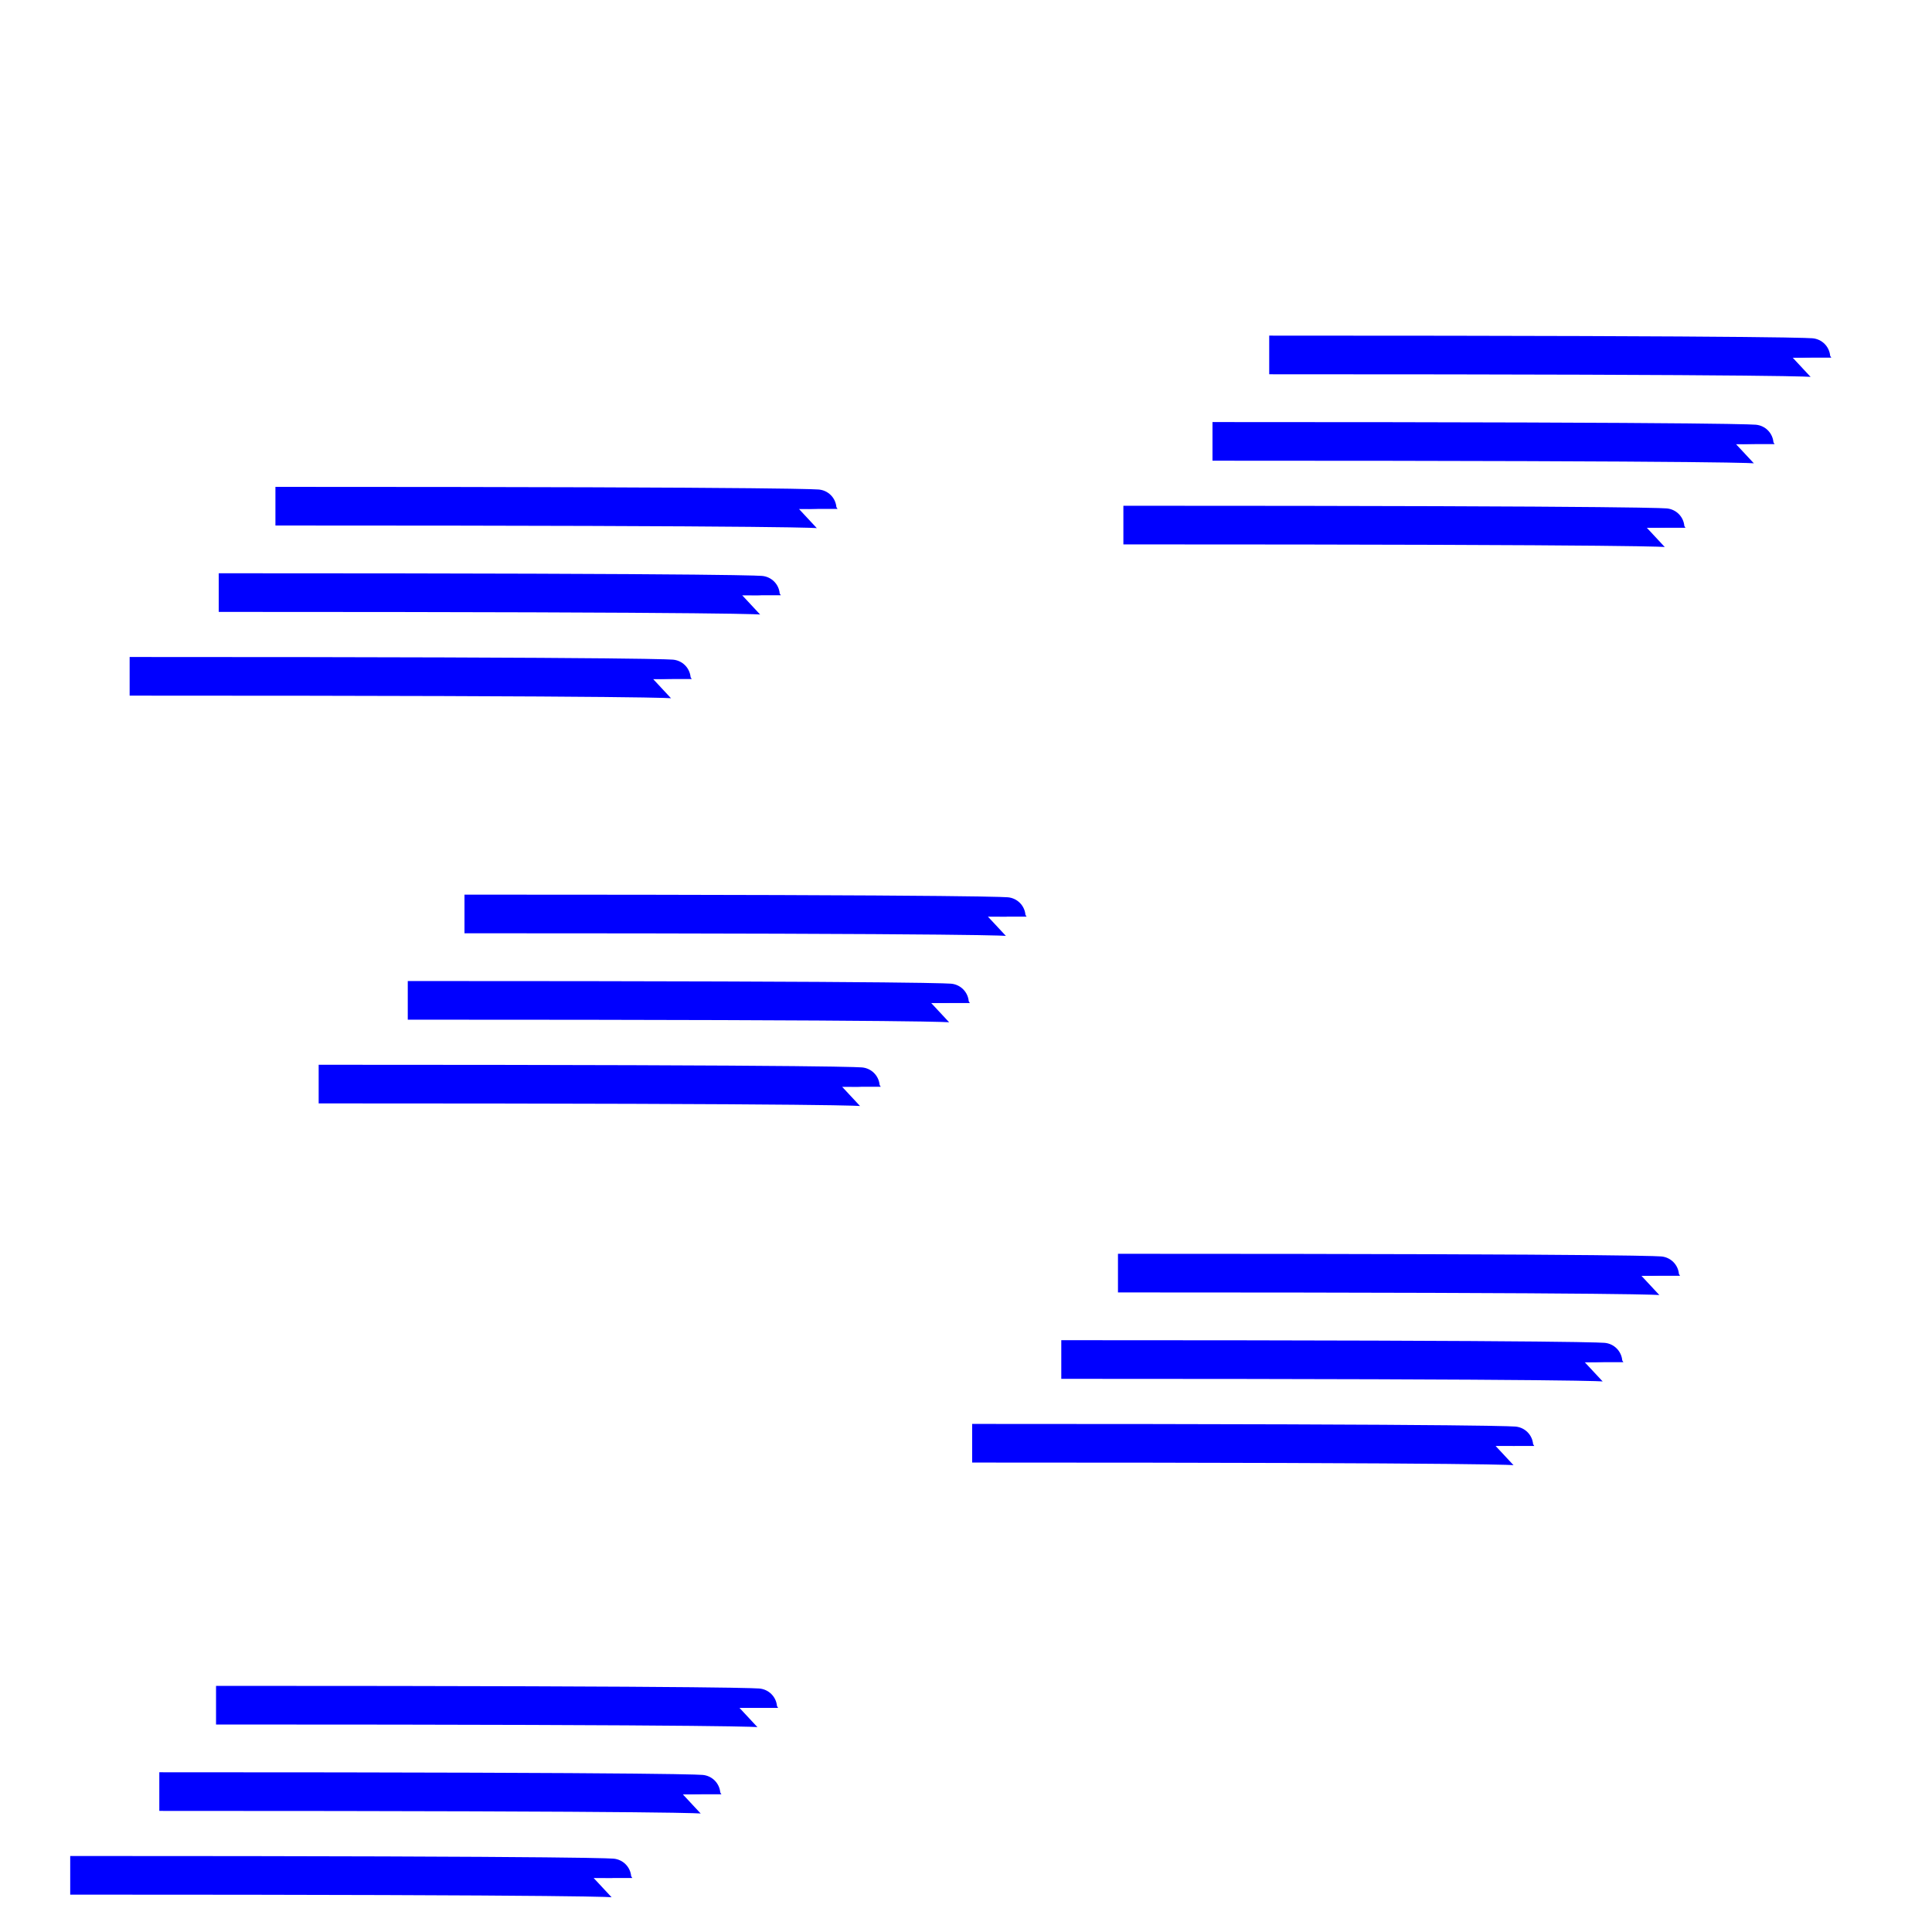 <?xml version="1.0" encoding="UTF-8" standalone="no"?>
<svg
   xmlns:dc="http://purl.org/dc/elements/1.1/"
   xmlns:cc="http://creativecommons.org/ns#"
   xmlns:rdf="http://www.w3.org/1999/02/22-rdf-syntax-ns#"
   xmlns:svg="http://www.w3.org/2000/svg"
   xmlns="http://www.w3.org/2000/svg"
   version="1.1"
   id="svg2"
   viewBox="0 0 50 50"
   height="50"
   width="50">
  <defs
     id="defs4" />
  <g
     transform="translate(0,-1002.362)"
     id="layer1">
    <path
       id="path4136"
       d="m 7.128,1015.462 c 14.047,0 14.047,0.07 14.047,0.07"
       style="fill:#0000ff;fill-rule:evenodd;stroke:#0000ff;stroke-width:1px;stroke-linecap:butt;stroke-linejoin:miter;stroke-opacity:1" />
    <path
       style="fill:#0000ff;fill-rule:evenodd;stroke:#0000ff;stroke-width:1px;stroke-linecap:butt;stroke-linejoin:miter;stroke-opacity:1"
       d="m 5.661,1017.698 c 14.047,0 14.047,0.07 14.047,0.07"
       id="path4138" />
    <path
       id="path4140"
       d="m 3.355,1019.865 c 14.047,0 14.047,0.07 14.047,0.07"
       style="fill:#0000ff;fill-rule:evenodd;stroke:#0000ff;stroke-width:1px;stroke-linecap:butt;stroke-linejoin:miter;stroke-opacity:1" />
    <path
       style="fill:#0000ff;fill-rule:evenodd;stroke:#0000ff;stroke-width:1px;stroke-linecap:butt;stroke-linejoin:miter;stroke-opacity:1"
       d="m 12.021,1026.015 c 14.047,0 14.047,0.07 14.047,0.07"
       id="path4142" />
    <path
       id="path4144"
       d="m 10.553,1028.251 c 14.047,0 14.047,0.07 14.047,0.07"
       style="fill:#0000ff;fill-rule:evenodd;stroke:#0000ff;stroke-width:1px;stroke-linecap:butt;stroke-linejoin:miter;stroke-opacity:1" />
    <path
       style="fill:#0000ff;fill-rule:evenodd;stroke:#0000ff;stroke-width:1px;stroke-linecap:butt;stroke-linejoin:miter;stroke-opacity:1"
       d="m 8.247,1030.418 c 14.047,0 14.047,0.07 14.047,0.07"
       id="path4146" />
    <path
       id="path4148"
       d="m 32.847,1011.548 c 14.047,0 14.047,0.07 14.047,0.07"
       style="fill:#0000ff;fill-rule:evenodd;stroke:#0000ff;stroke-width:1px;stroke-linecap:butt;stroke-linejoin:miter;stroke-opacity:1" />
    <path
       style="fill:#0000ff;fill-rule:evenodd;stroke:#0000ff;stroke-width:1px;stroke-linecap:butt;stroke-linejoin:miter;stroke-opacity:1"
       d="m 31.379,1013.785 c 14.047,0 14.047,0.07 14.047,0.07"
       id="path4150" />
    <path
       id="path4152"
       d="m 29.073,1015.951 c 14.047,0 14.047,0.07 14.047,0.07"
       style="fill:#0000ff;fill-rule:evenodd;stroke:#0000ff;stroke-width:1px;stroke-linecap:butt;stroke-linejoin:miter;stroke-opacity:1" />
    <path
       style="fill:#0000ff;fill-rule:evenodd;stroke:#0000ff;stroke-width:1px;stroke-linecap:butt;stroke-linejoin:miter;stroke-opacity:1"
       d="m 28.933,1035.31 c 14.047,0 14.047,0.07 14.047,0.07"
       id="path4154" />
    <path
       id="path4156"
       d="m 27.466,1037.546 c 14.047,0 14.047,0.07 14.047,0.07"
       style="fill:#0000ff;fill-rule:evenodd;stroke:#0000ff;stroke-width:1px;stroke-linecap:butt;stroke-linejoin:miter;stroke-opacity:1" />
    <path
       style="fill:#0000ff;fill-rule:evenodd;stroke:#0000ff;stroke-width:1px;stroke-linecap:butt;stroke-linejoin:miter;stroke-opacity:1"
       d="m 25.159,1039.713 c 14.047,0 14.047,0.07 14.047,0.07"
       id="path4158" />
    <path
       id="path4160"
       d="m 5.591,1046.492 c 14.047,0 14.047,0.07 14.047,0.07"
       style="fill:#0000ff;fill-rule:evenodd;stroke:#0000ff;stroke-width:1px;stroke-linecap:butt;stroke-linejoin:miter;stroke-opacity:1" />
    <path
       style="fill:#0000ff;fill-rule:evenodd;stroke:#0000ff;stroke-width:1px;stroke-linecap:butt;stroke-linejoin:miter;stroke-opacity:1"
       d="m 4.123,1048.728 c 14.047,0 14.047,0.07 14.047,0.07"
       id="path4162" />
    <path
       id="path4164"
       d="m 1.817,1050.895 c 14.047,0 14.047,0.07 14.047,0.07"
       style="fill:#0000ff;fill-rule:evenodd;stroke:#0000ff;stroke-width:1px;stroke-linecap:butt;stroke-linejoin:miter;stroke-opacity:1" />
  </g>
</svg>
